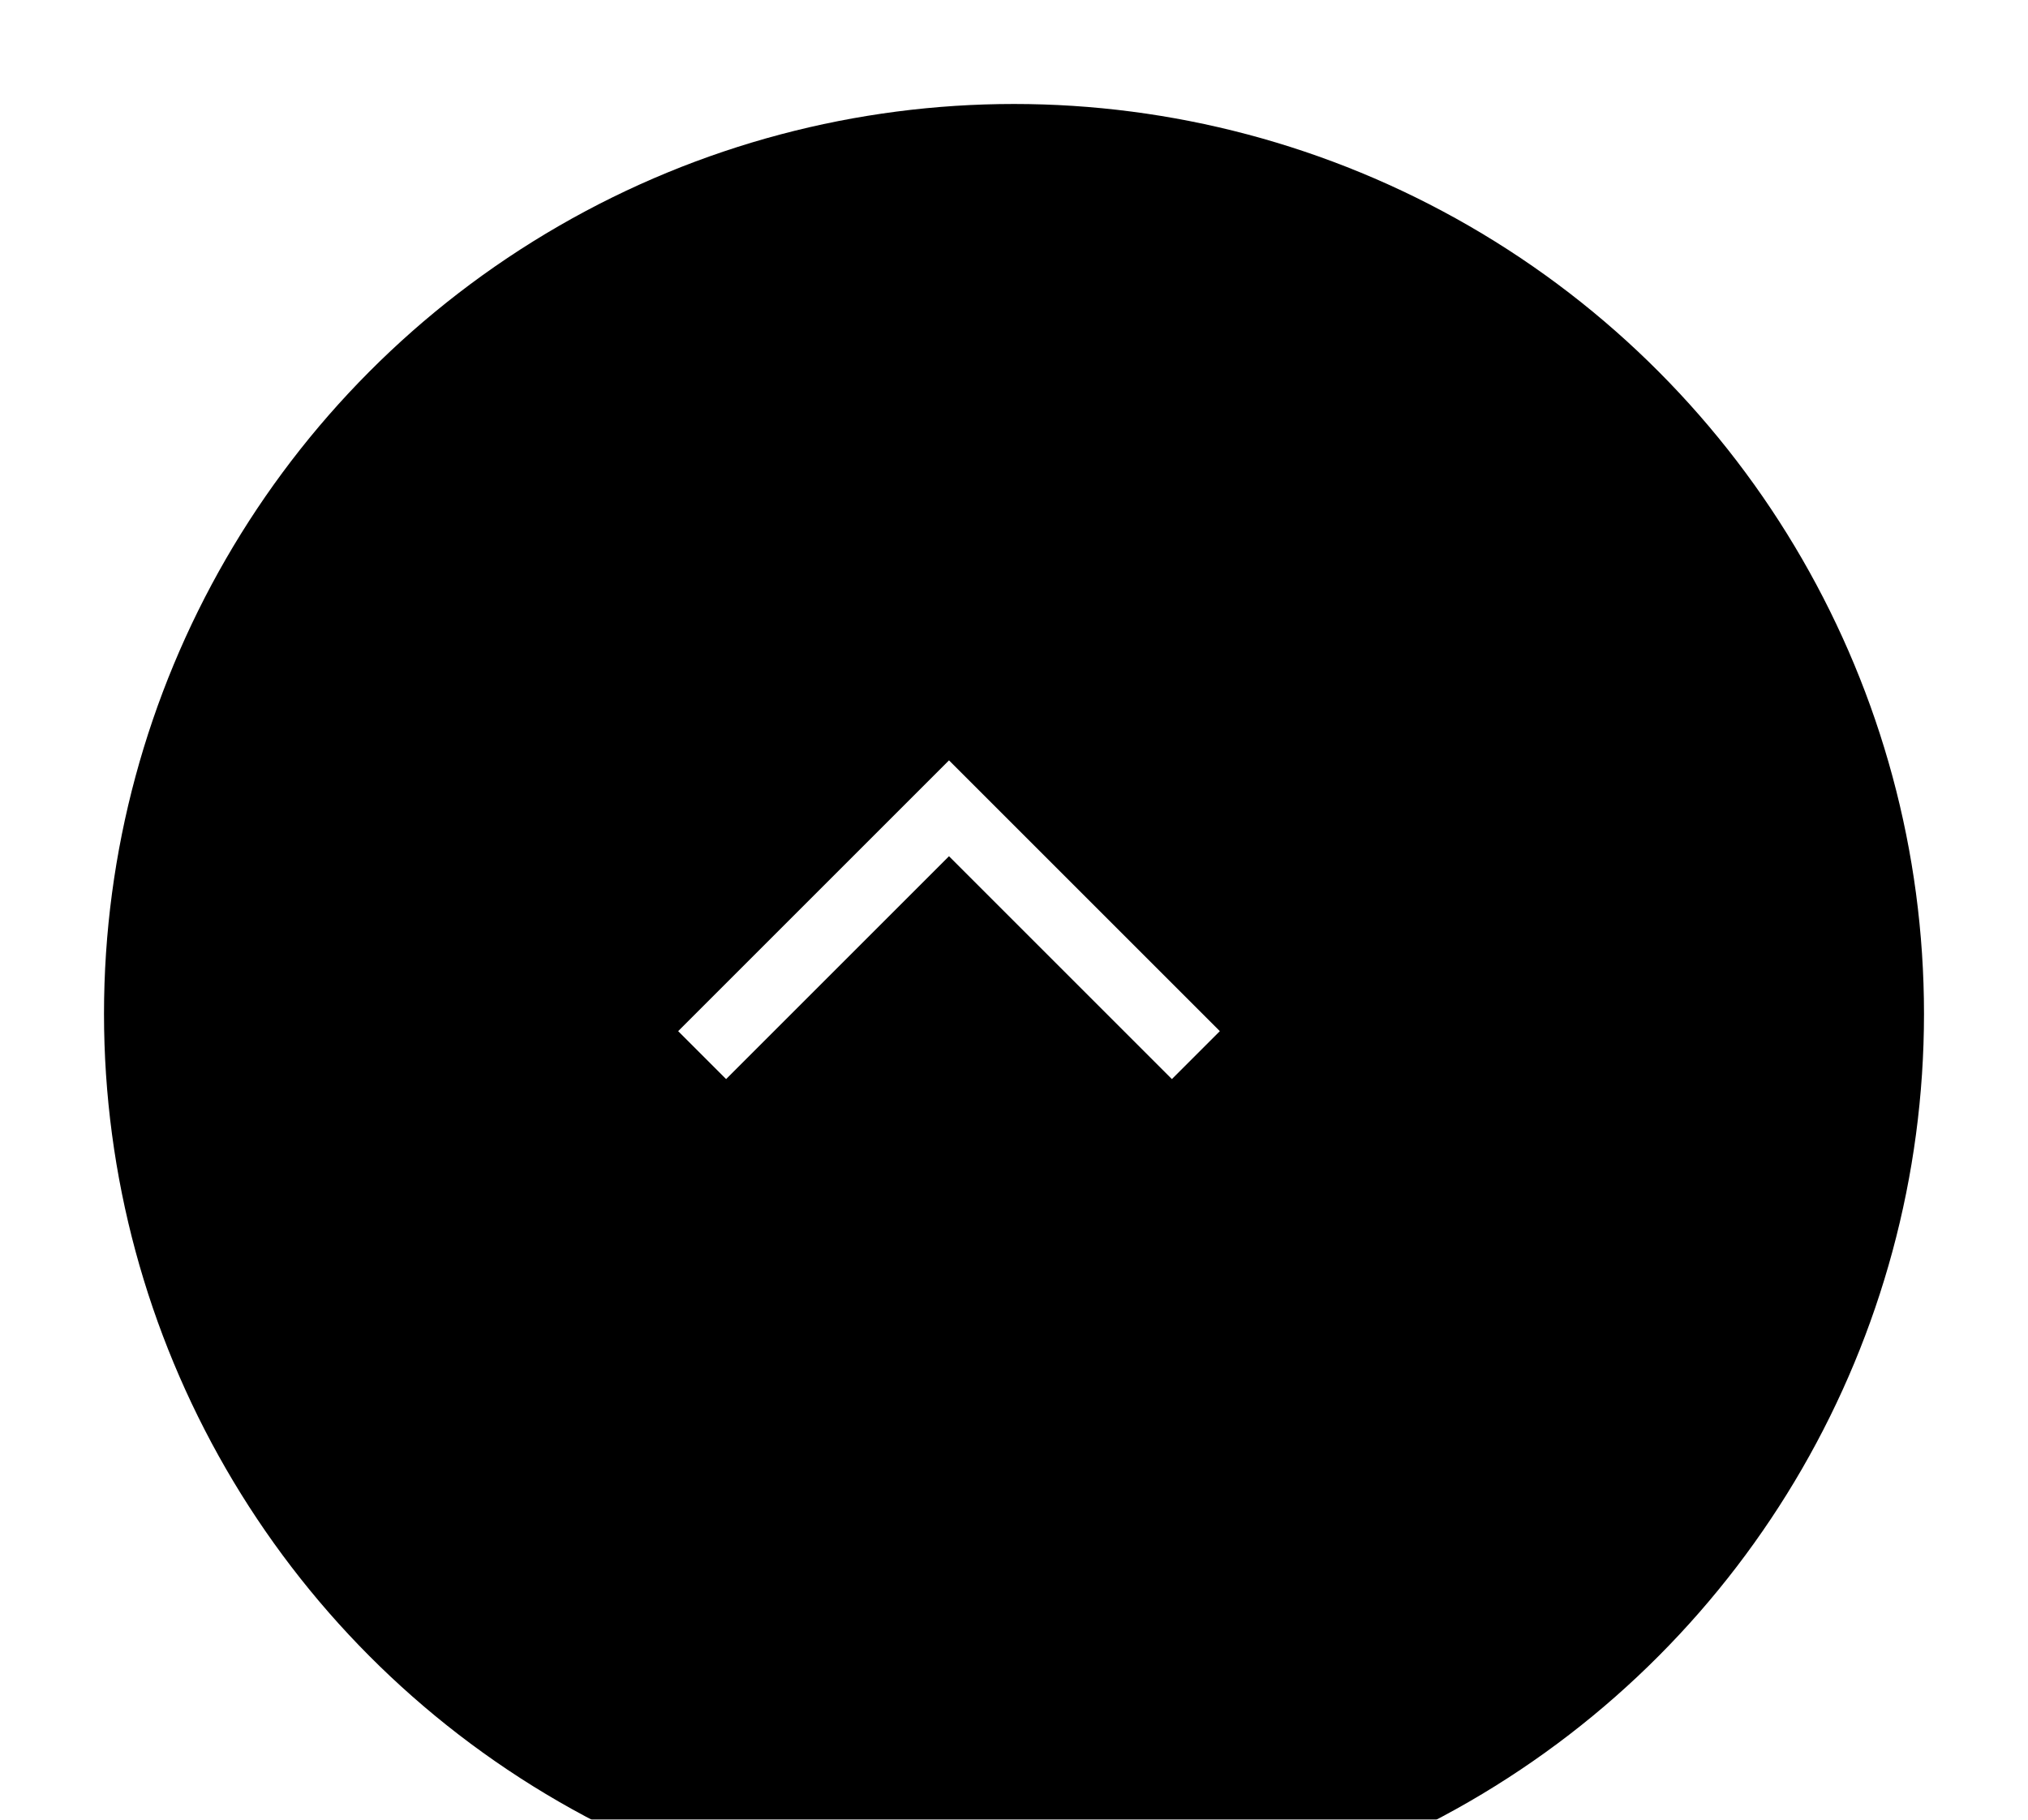 <svg width="78" height="70" viewBox="0 0 78 70" fill="none" xmlns="http://www.w3.org/2000/svg">
<g filter="url(#filter0_d_159_144)">
<circle cx="36" cy="35" r="35" fill="black"/>
</g>
<path d="M45.073 41.511L46.917 39.667L36.5 29.25L26.083 39.667L27.927 41.511L36.5 32.938L45.073 41.511Z" fill="white"/>
<defs>
<filter id="filter0_d_159_144" x="0" y="0" width="78" height="78" filterUnits="userSpaceOnUse" color-interpolation-filters="sRGB">
<feFlood flood-opacity="0" result="BackgroundImageFix"/>
<feColorMatrix in="SourceAlpha" type="matrix" values="0 0 0 0 0 0 0 0 0 0 0 0 0 0 0 0 0 0 127 0" result="hardAlpha"/>
<feOffset dx="3" dy="4"/>
<feGaussianBlur stdDeviation="2"/>
<feComposite in2="hardAlpha" operator="out"/>
<feColorMatrix type="matrix" values="0 0 0 0 0 0 0 0 0 0 0 0 0 0 0 0 0 0 0.1 0"/>
<feBlend mode="normal" in2="BackgroundImageFix" result="effect1_dropShadow_159_144"/>
<feBlend mode="normal" in="SourceGraphic" in2="effect1_dropShadow_159_144" result="shape"/>
</filter>
</defs>
</svg>
